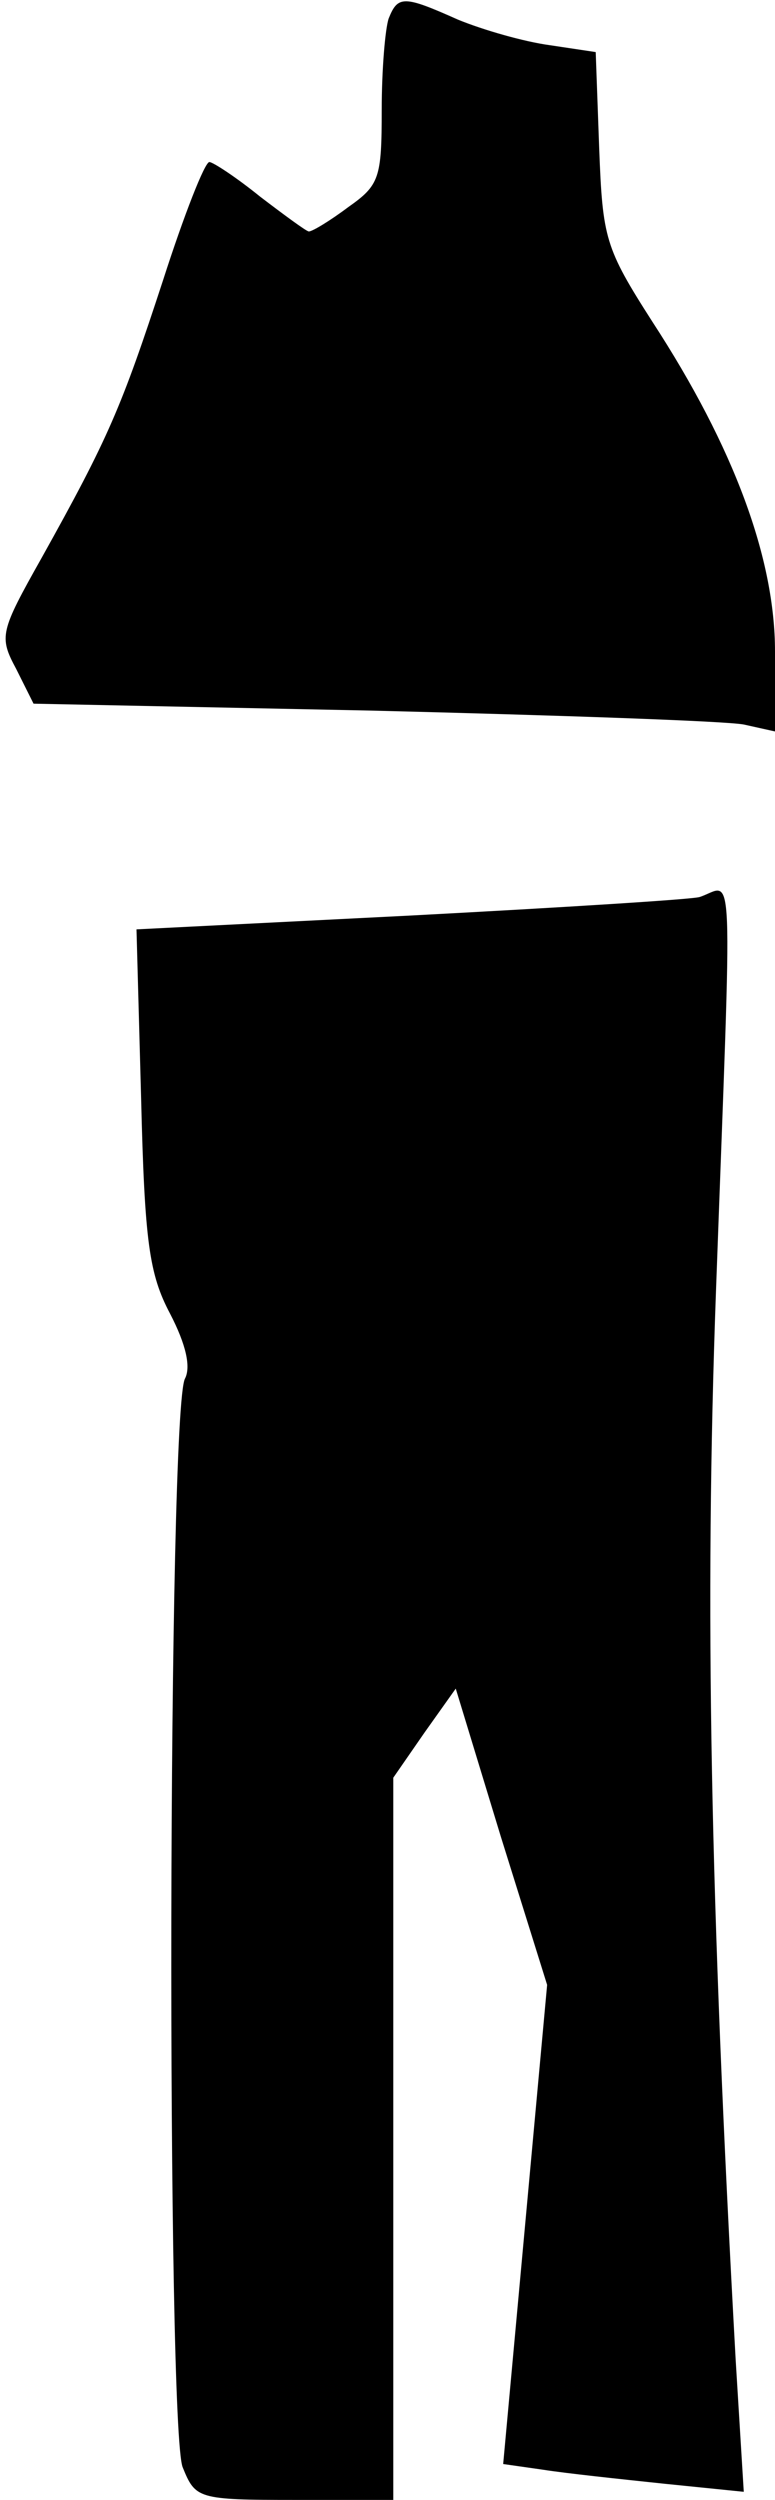 <?xml version="1.0" standalone="no"?>
<!DOCTYPE svg PUBLIC "-//W3C//DTD SVG 20010904//EN"
 "http://www.w3.org/TR/2001/REC-SVG-20010904/DTD/svg10.dtd">
<svg version="1.0" xmlns="http://www.w3.org/2000/svg"
 width="67pt" height="216pt" viewBox="0 0 67 216"
 preserveAspectRatio="xMidYMid meet">
<g transform="translate(0,216) scale(0.1,-0.1)"
fill="#000000" stroke="none">
<path fill="#000000" stroke="none" d="M336 2144 c-3 -9 -6 -44 -6 -79 0 -59
-2 -65 -29 -84 -16 -12 -31 -21 -34 -21 -2 0 -21 14 -42 30 -21 17 -41 30 -44
30 -4 0 -22 -46 -40 -102 -36 -110 -47 -136 -105 -240 -36 -64 -37 -68 -22
-96 l15 -30 293 -6 c161 -4 305 -9 321 -12 l27 -6 0 69 c0 80 -35 176 -106
285 -41 64 -43 72 -46 150 l-3 83 -40 6 c-22 3 -57 13 -79 22 -47 21 -52 21
-60 1z"/>
<path fill="#000000" stroke="none" d="M605 1385 c-5 -2 -117 -9 -249 -16
l-238 -12 4 -146 c3 -124 7 -152 25 -186 14 -27 18 -46 13 -56 -15 -25 -16
-909 -2 -941 11 -27 13 -28 97 -28 l85 0 0 312 0 312 27 39 27 38 39 -128 40
-128 -19 -207 -19 -207 35 -5 c19 -3 66 -8 104 -12 l69 -7 -7 114 c-22 399
-27 650 -17 924 14 385 16 350 -14 340z"/>
</g>
</svg>
